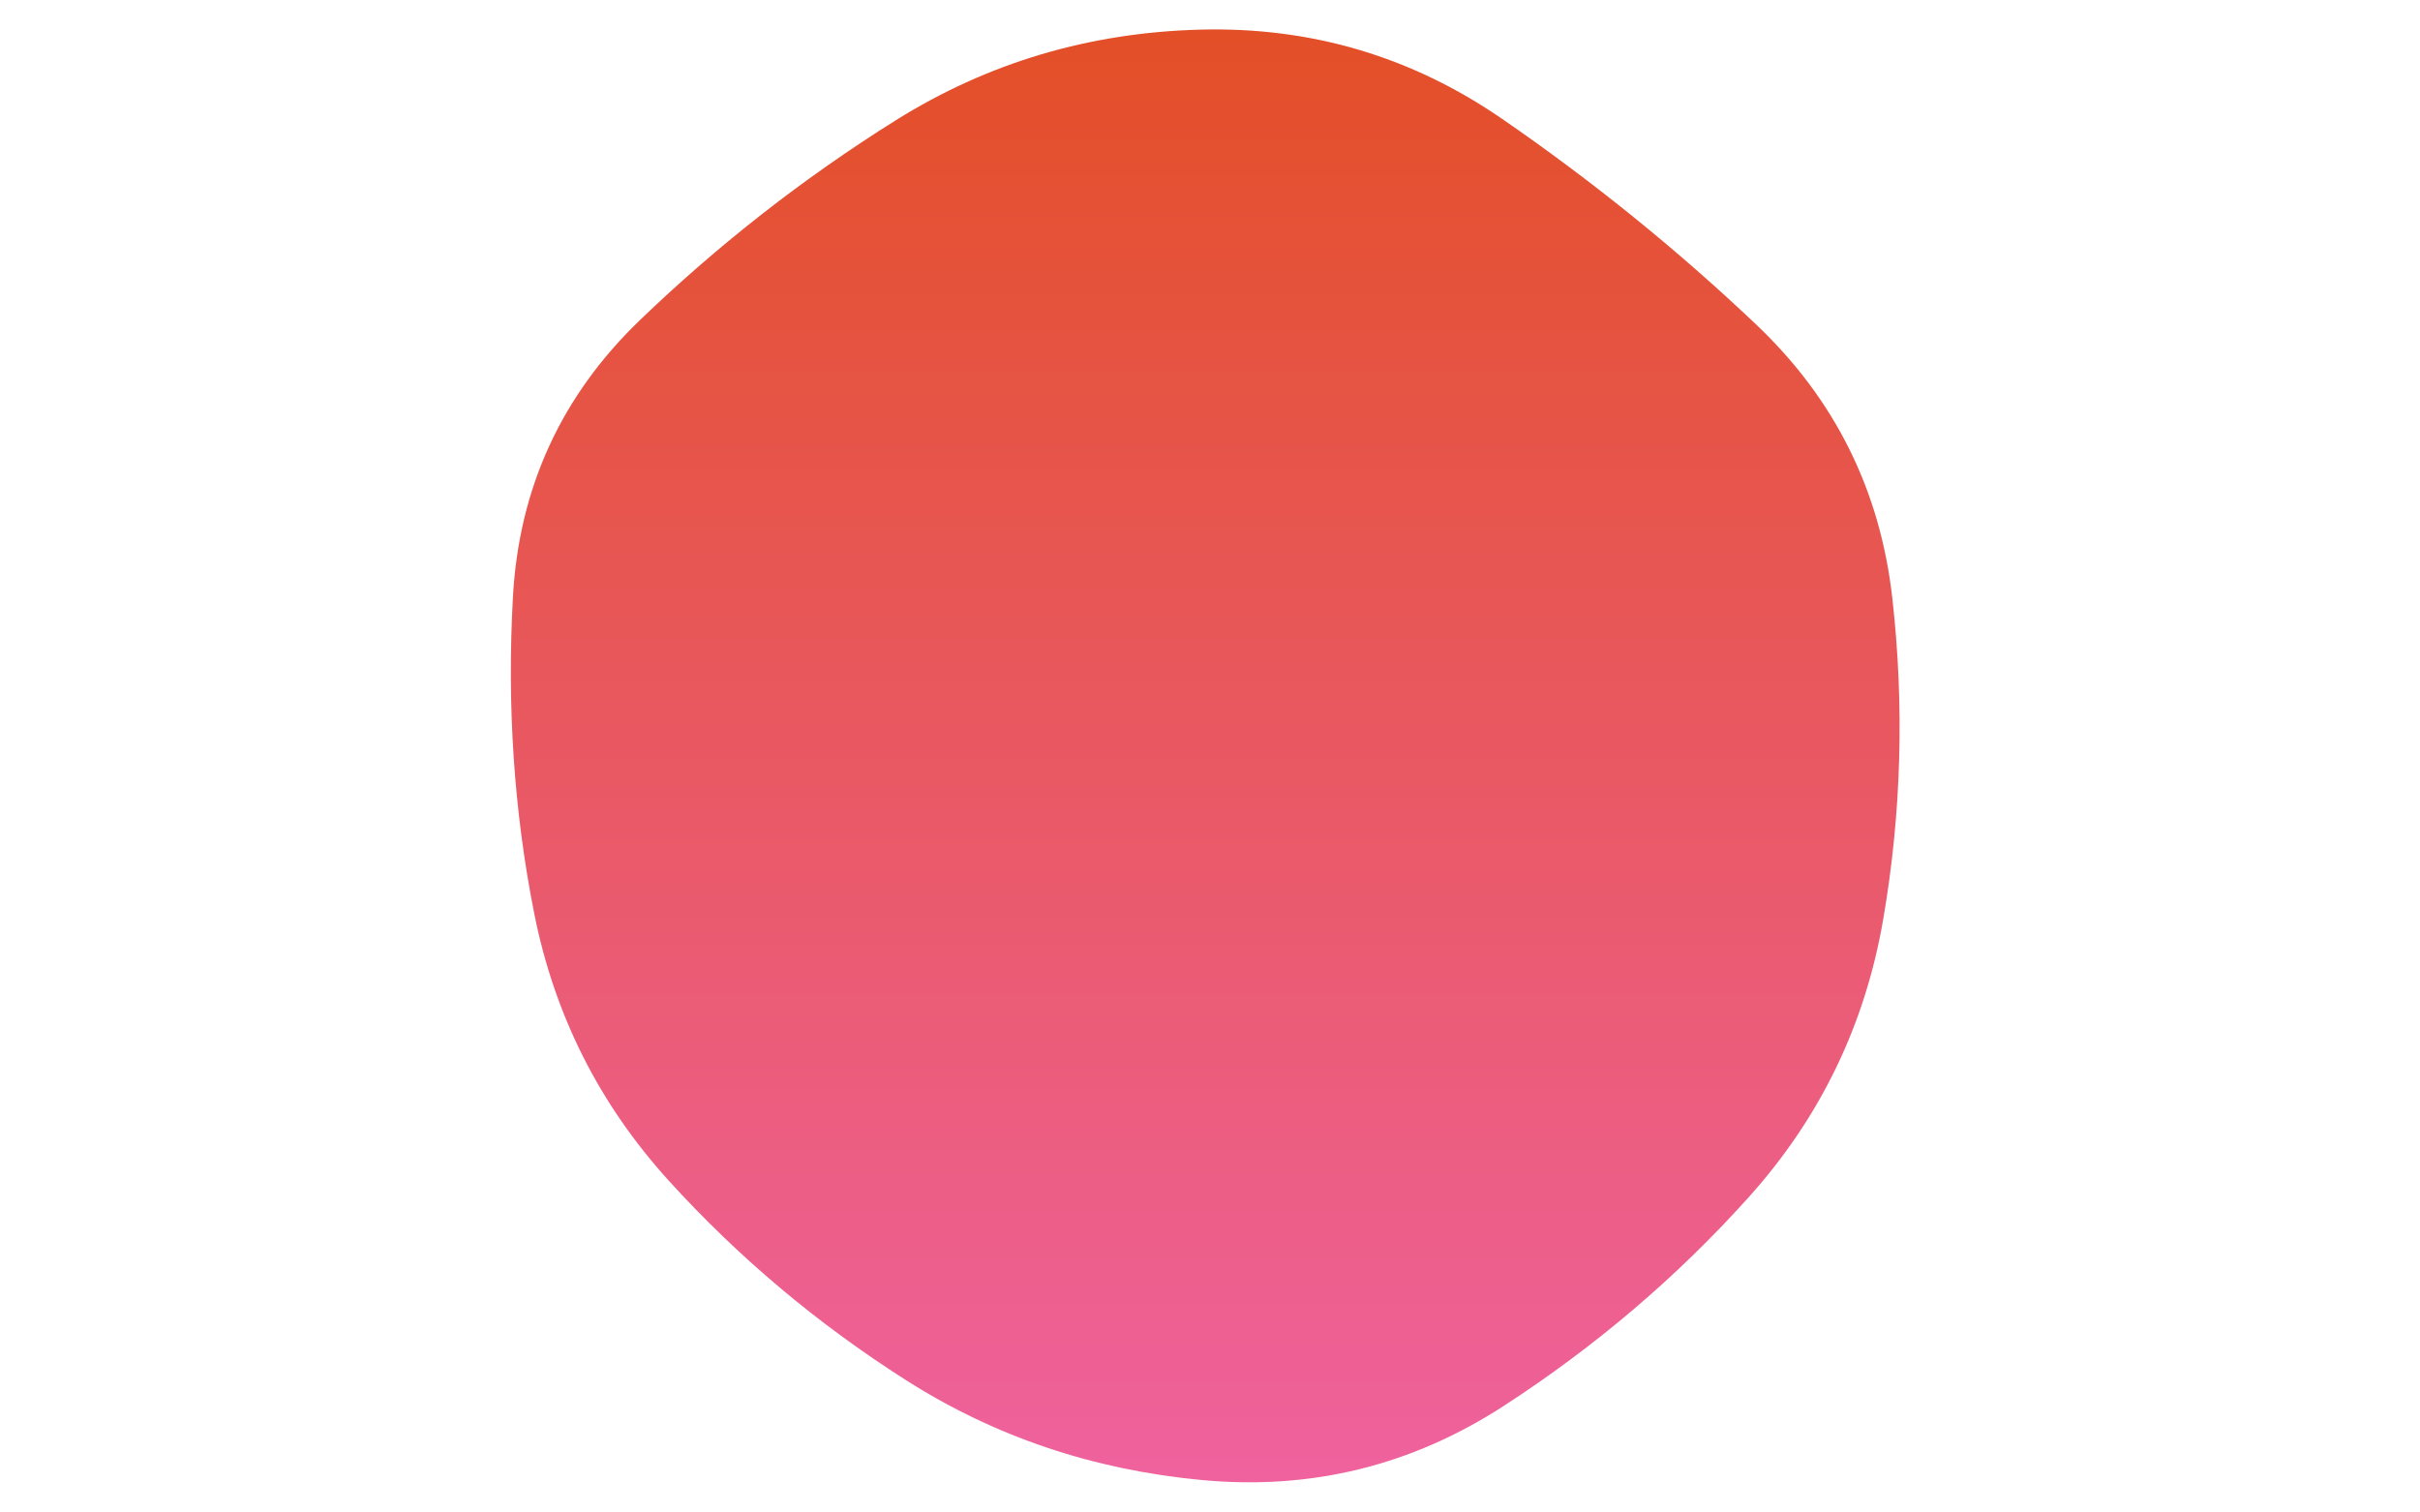<svg viewBox="0 0 800 500" preserveAspectRatio="none" xmlns="http://www.w3.org/2000/svg" xmlns:xlink="http://www.w3.org/1999/xlink" width="100%" id="blobSvg">
  <g transform="translate(146.567, 1.298)">
    <defs>
      <linearGradient id="gradient" x1="0%" y1="0%" x2="0%" y2="100%">
        <stop offset="0%" style="stop-color: rgb(227, 79, 38);"></stop>
        <stop offset="100%" style="stop-color: rgb(239, 98, 159);"></stop>
      </linearGradient>
    </defs>
    <path class="blob" d="M476,302.5Q467,355,431.5,394.5Q396,434,350.5,463.5Q305,493,251,488Q197,483,153,455Q109,427,74.5,389Q40,351,30,300.5Q20,250,23,196Q26,142,65,104.5Q104,67,149.5,38.5Q195,10,250,8.5Q305,7,350,38Q395,69,434,106Q473,143,479,196.5Q485,250,476,302.5Z" fill="url(#gradient)"></path>
  </g>
</svg>